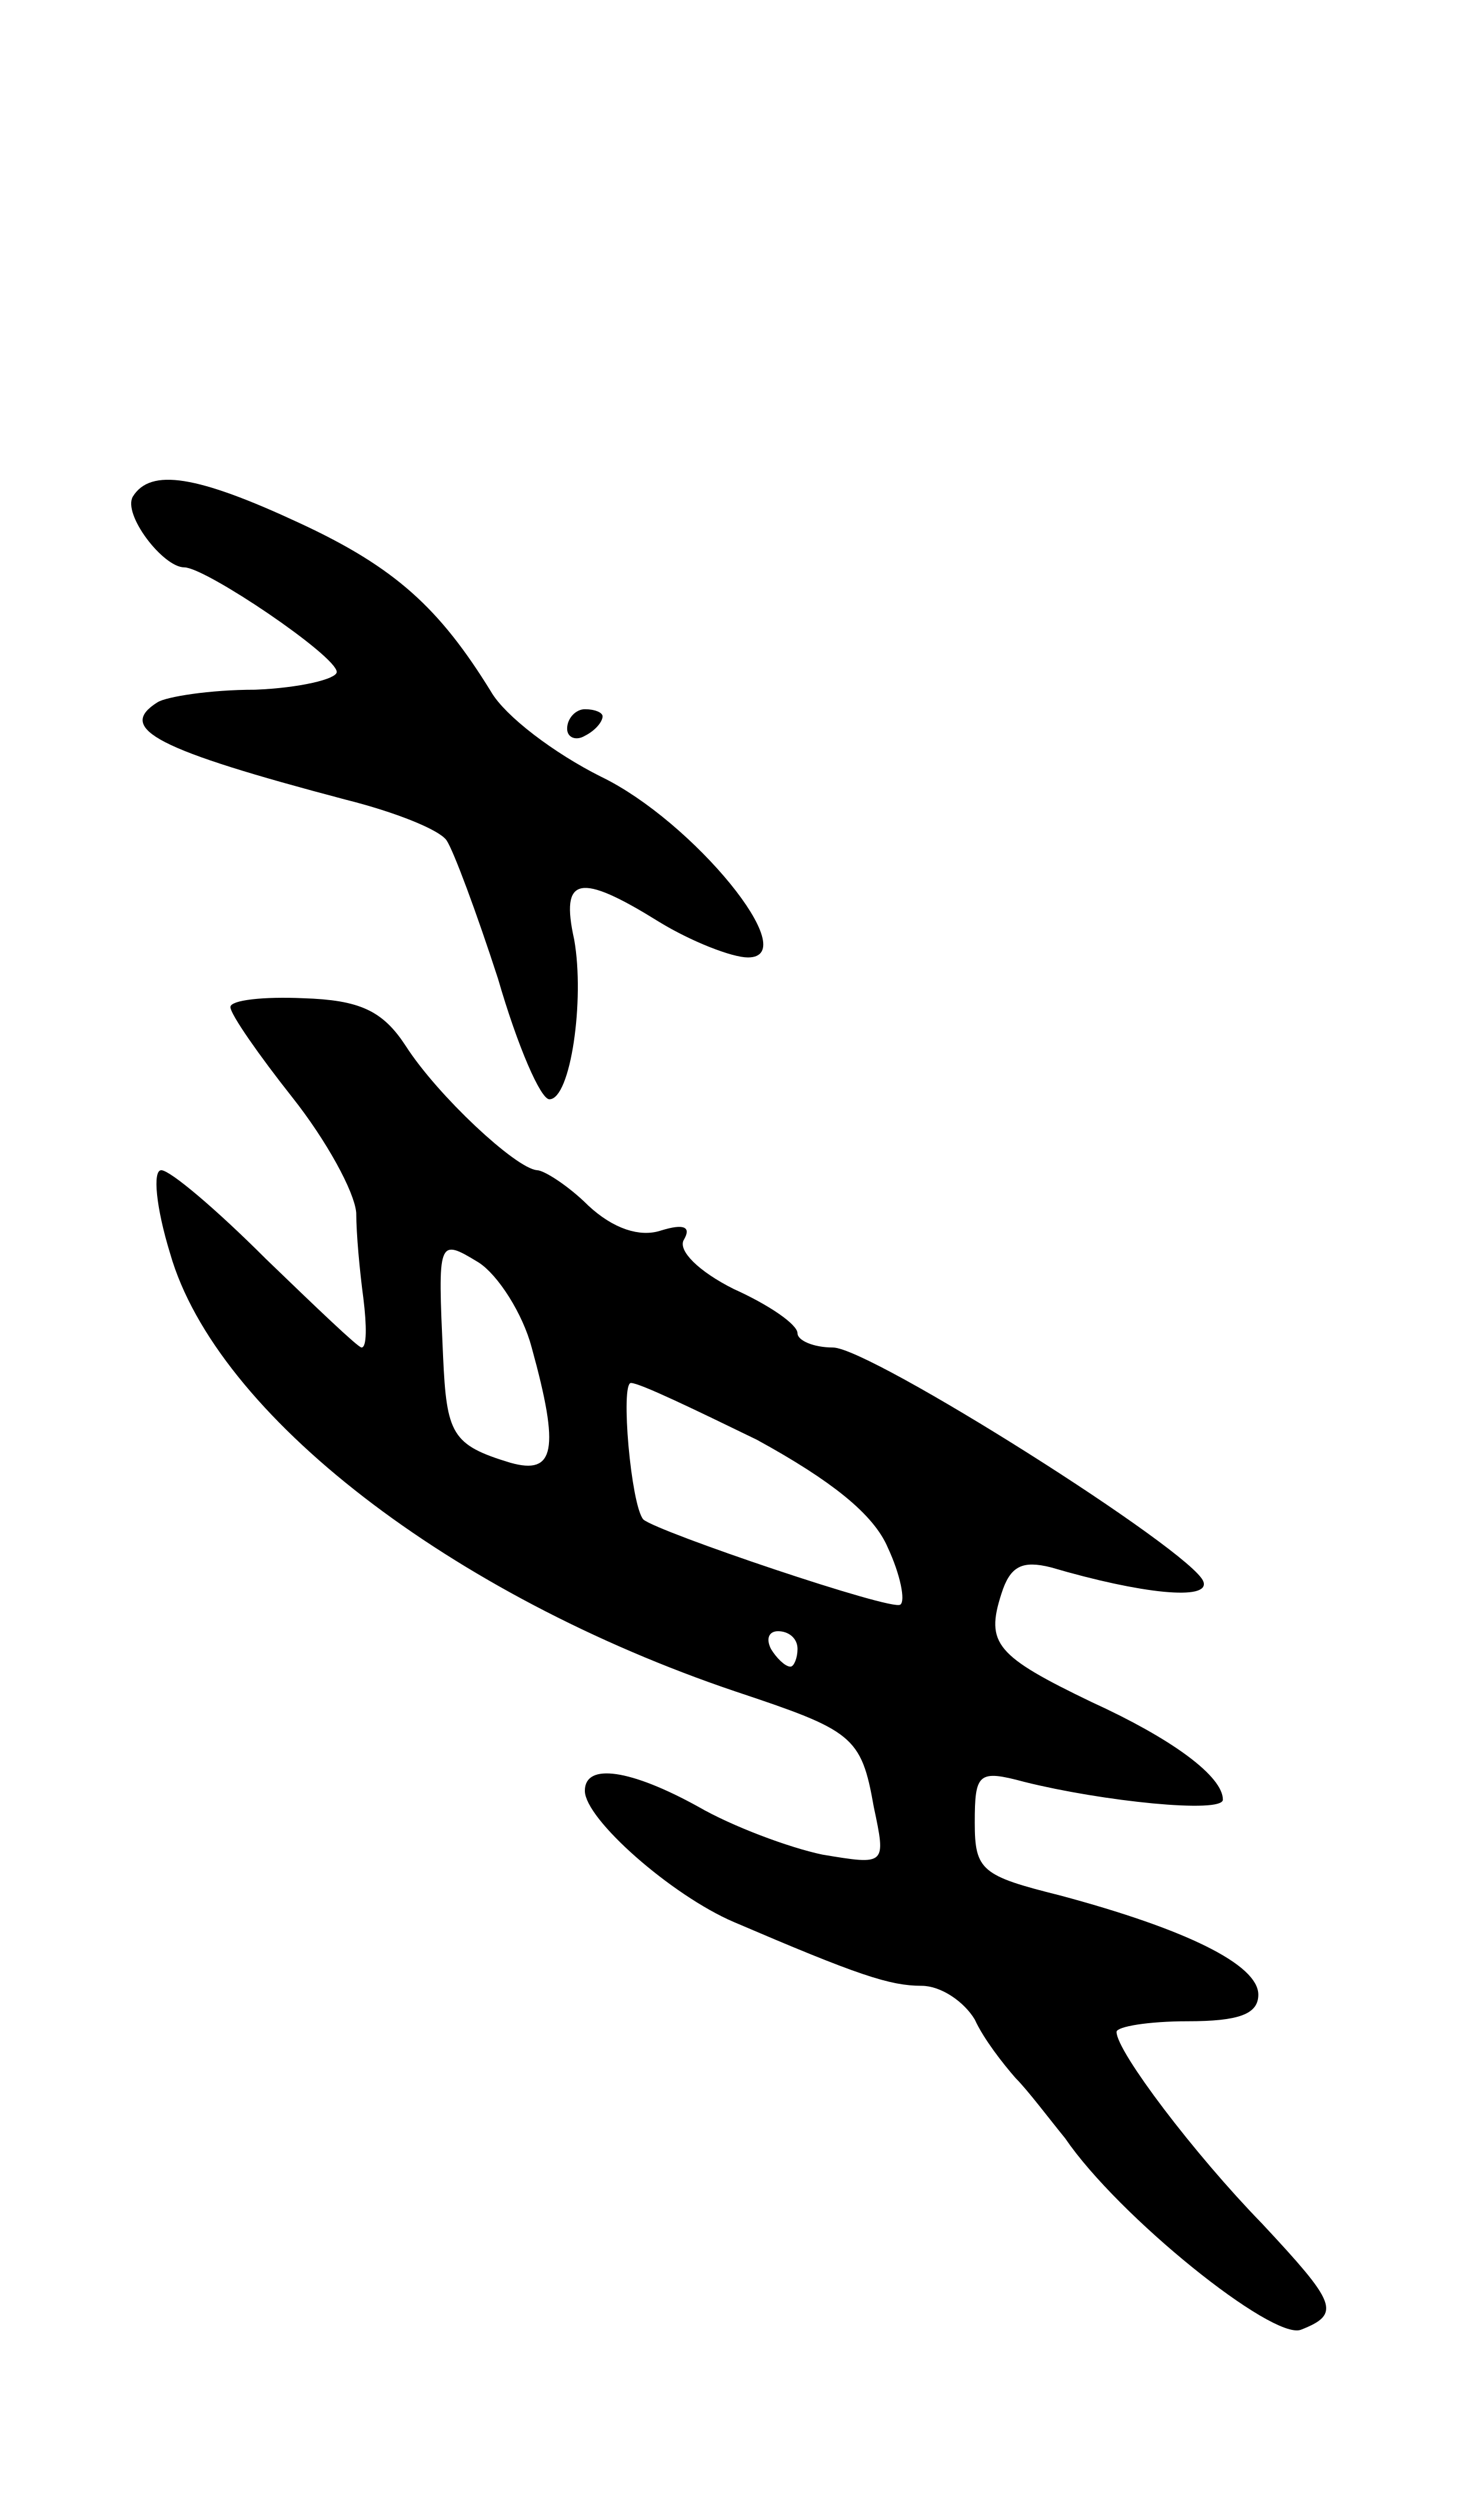 <svg version="1.0" xmlns="http://www.w3.org/2000/svg"
 width="83pt" height="141pt" viewBox="0 0 83 141"
 preserveAspectRatio="xMidYMid meet">
<g transform="translate(0,141) scale(0.1,-0.1)"
fill="#000000" stroke="none">
<path d="M75 1130 c-6 -10 17 -40 29 -40 12 0 86 -50 86 -59 0 -4 -21 -9 -46
-10 -26 0 -50 -4 -55 -7 -24 -15 0 -27 106 -55 28 -7 53 -17 57 -23 4 -6 17
-41 29 -78 11 -38 24 -68 29 -68 12 0 20 56 14 90 -8 36 3 38 48 10 18 -11 41
-20 50 -20 32 0 -31 77 -83 102 -26 13 -54 34 -62 48 -29 47 -54 70 -108 95
-58 27 -84 31 -94 15z"/>
<path d="M320 999 c0 -5 5 -7 10 -4 6 3 10 8 10 11 0 2 -4 4 -10 4 -5 0 -10
-5 -10 -11z"/>
<path d="M130 842 c0 -4 16 -27 35 -51 19 -24 35 -53 36 -65 0 -12 2 -33 4
-48 2 -16 2 -28 -1 -28 -2 0 -26 23 -54 50 -28 28 -54 50 -59 50 -5 0 -3 -21
5 -47 26 -91 159 -193 319 -247 66 -22 71 -25 78 -65 7 -33 7 -33 -29 -27 -19
4 -51 16 -70 27 -38 21 -64 25 -64 9 0 -16 49 -59 84 -74 70 -30 88 -36 106
-36 11 0 24 -9 30 -19 5 -11 16 -25 23 -33 7 -7 19 -23 28 -34 30 -44 117
-114 133 -108 23 9 20 15 -22 60 -38 39 -82 97 -82 108 0 3 18 6 40 6 29 0 40
4 40 15 0 17 -41 37 -112 56 -44 11 -48 14 -48 41 0 28 2 30 28 23 44 -11 112
-18 112 -10 0 13 -28 34 -74 55 -54 26 -60 33 -51 61 5 16 12 19 28 15 51 -15
90 -19 86 -8 -6 17 -188 132 -209 132 -11 0 -20 4 -20 8 0 5 -16 16 -36 25
-20 10 -32 22 -28 28 4 7 0 9 -13 5 -12 -4 -27 1 -41 14 -11 11 -25 20 -29 20
-12 1 -56 42 -74 70 -13 20 -26 26 -58 27 -22 1 -41 -1 -41 -5z m170 -192 c16
-58 13 -72 -12 -65 -33 10 -36 16 -38 60 -3 66 -3 67 20 53 11 -7 25 -29 30
-48z m127 -52 c42 -23 66 -42 74 -61 7 -15 10 -30 7 -32 -4 -4 -137 41 -145
48 -7 8 -13 77 -7 77 5 0 36 -15 71 -32z m23 -118 c0 -5 -2 -10 -4 -10 -3 0
-8 5 -11 10 -3 6 -1 10 4 10 6 0 11 -4 11 -10z"/>
</g>
</svg>
